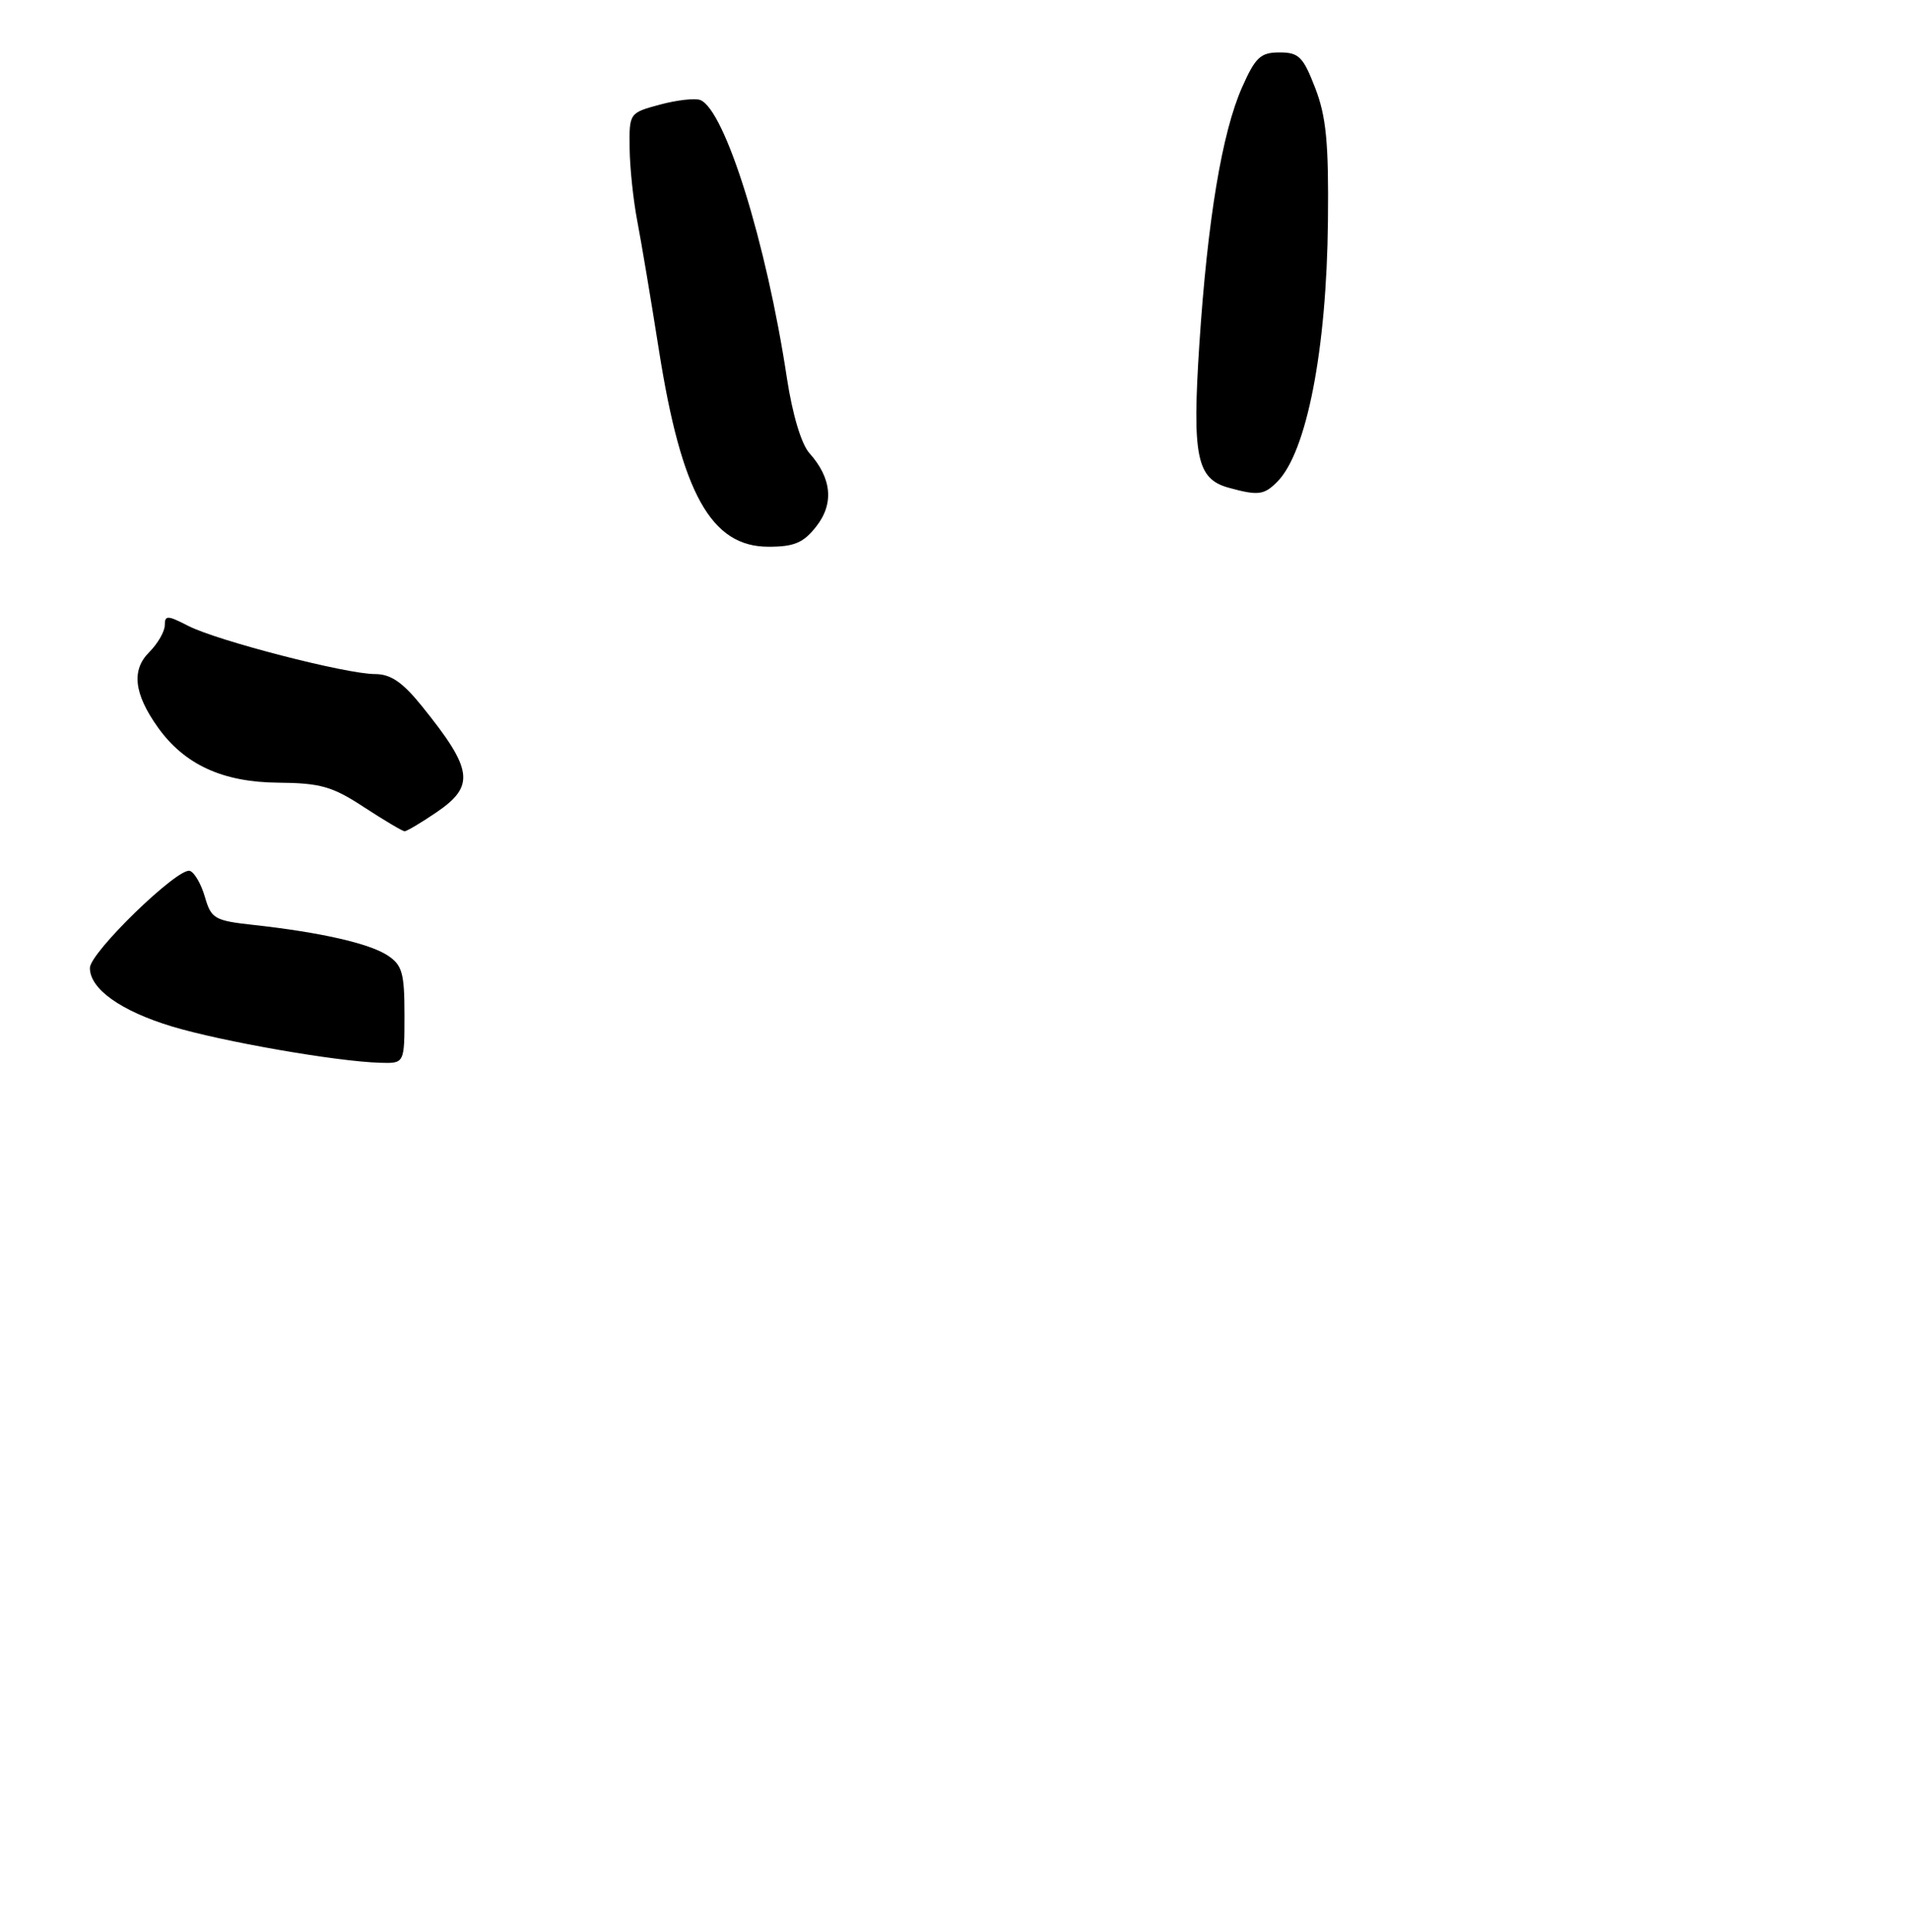 <?xml version="1.0" encoding="UTF-8" standalone="no"?>
<!DOCTYPE svg PUBLIC "-//W3C//DTD SVG 1.1//EN" "http://www.w3.org/Graphics/SVG/1.1/DTD/svg11.dtd" >
<svg xmlns="http://www.w3.org/2000/svg" xmlns:xlink="http://www.w3.org/1999/xlink" version="1.1" viewBox="0 0 255 258">
 <g >
 <path fill="currentColor"
d=" M 54.00 135.52 C 54.00 129.90 53.70 128.85 51.74 127.56 C 49.29 125.96 42.78 124.48 33.88 123.50 C 28.65 122.93 28.20 122.67 27.36 119.77 C 26.87 118.06 25.97 116.49 25.35 116.28 C 23.78 115.76 12.00 127.19 12.00 129.24 C 12.00 132.05 16.12 134.98 22.98 137.06 C 29.63 139.06 44.88 141.73 50.75 141.90 C 54.00 142.00 54.00 142.00 54.00 135.52 Z  M 58.27 108.46 C 63.47 104.93 63.16 102.74 56.30 94.25 C 53.74 91.08 52.16 90.00 50.06 90.00 C 46.22 90.00 28.95 85.54 25.12 83.56 C 22.36 82.14 22.00 82.13 22.00 83.47 C 22.00 84.31 21.06 85.94 19.91 87.09 C 17.52 89.48 17.89 92.64 21.08 97.12 C 24.62 102.08 29.71 104.43 37.07 104.50 C 42.78 104.55 44.37 105.00 48.59 107.77 C 51.29 109.53 53.73 110.98 54.02 110.99 C 54.30 110.99 56.22 109.86 58.27 108.46 Z  M 108.98 70.29 C 111.37 67.25 111.05 63.84 108.06 60.50 C 106.98 59.29 105.80 55.34 105.06 50.50 C 102.34 32.45 96.78 14.62 93.48 13.35 C 92.78 13.09 90.36 13.36 88.10 13.97 C 84.02 15.07 84.00 15.10 84.06 19.79 C 84.09 22.38 84.55 26.75 85.08 29.50 C 85.61 32.25 86.91 40.01 87.97 46.74 C 90.99 65.91 94.94 73.00 102.60 73.00 C 106.03 73.00 107.27 72.48 108.98 70.29 Z  M 170.51 64.34 C 174.45 60.41 177.12 46.70 177.29 29.50 C 177.40 19.07 177.06 15.56 175.59 11.75 C 173.98 7.58 173.41 7.00 170.83 7.00 C 168.29 7.00 167.61 7.64 165.83 11.65 C 163.14 17.73 161.22 29.32 160.12 46.00 C 159.15 60.92 159.76 63.93 164.00 65.11 C 167.95 66.20 168.75 66.11 170.51 64.34 Z "/>
</g>
</svg>